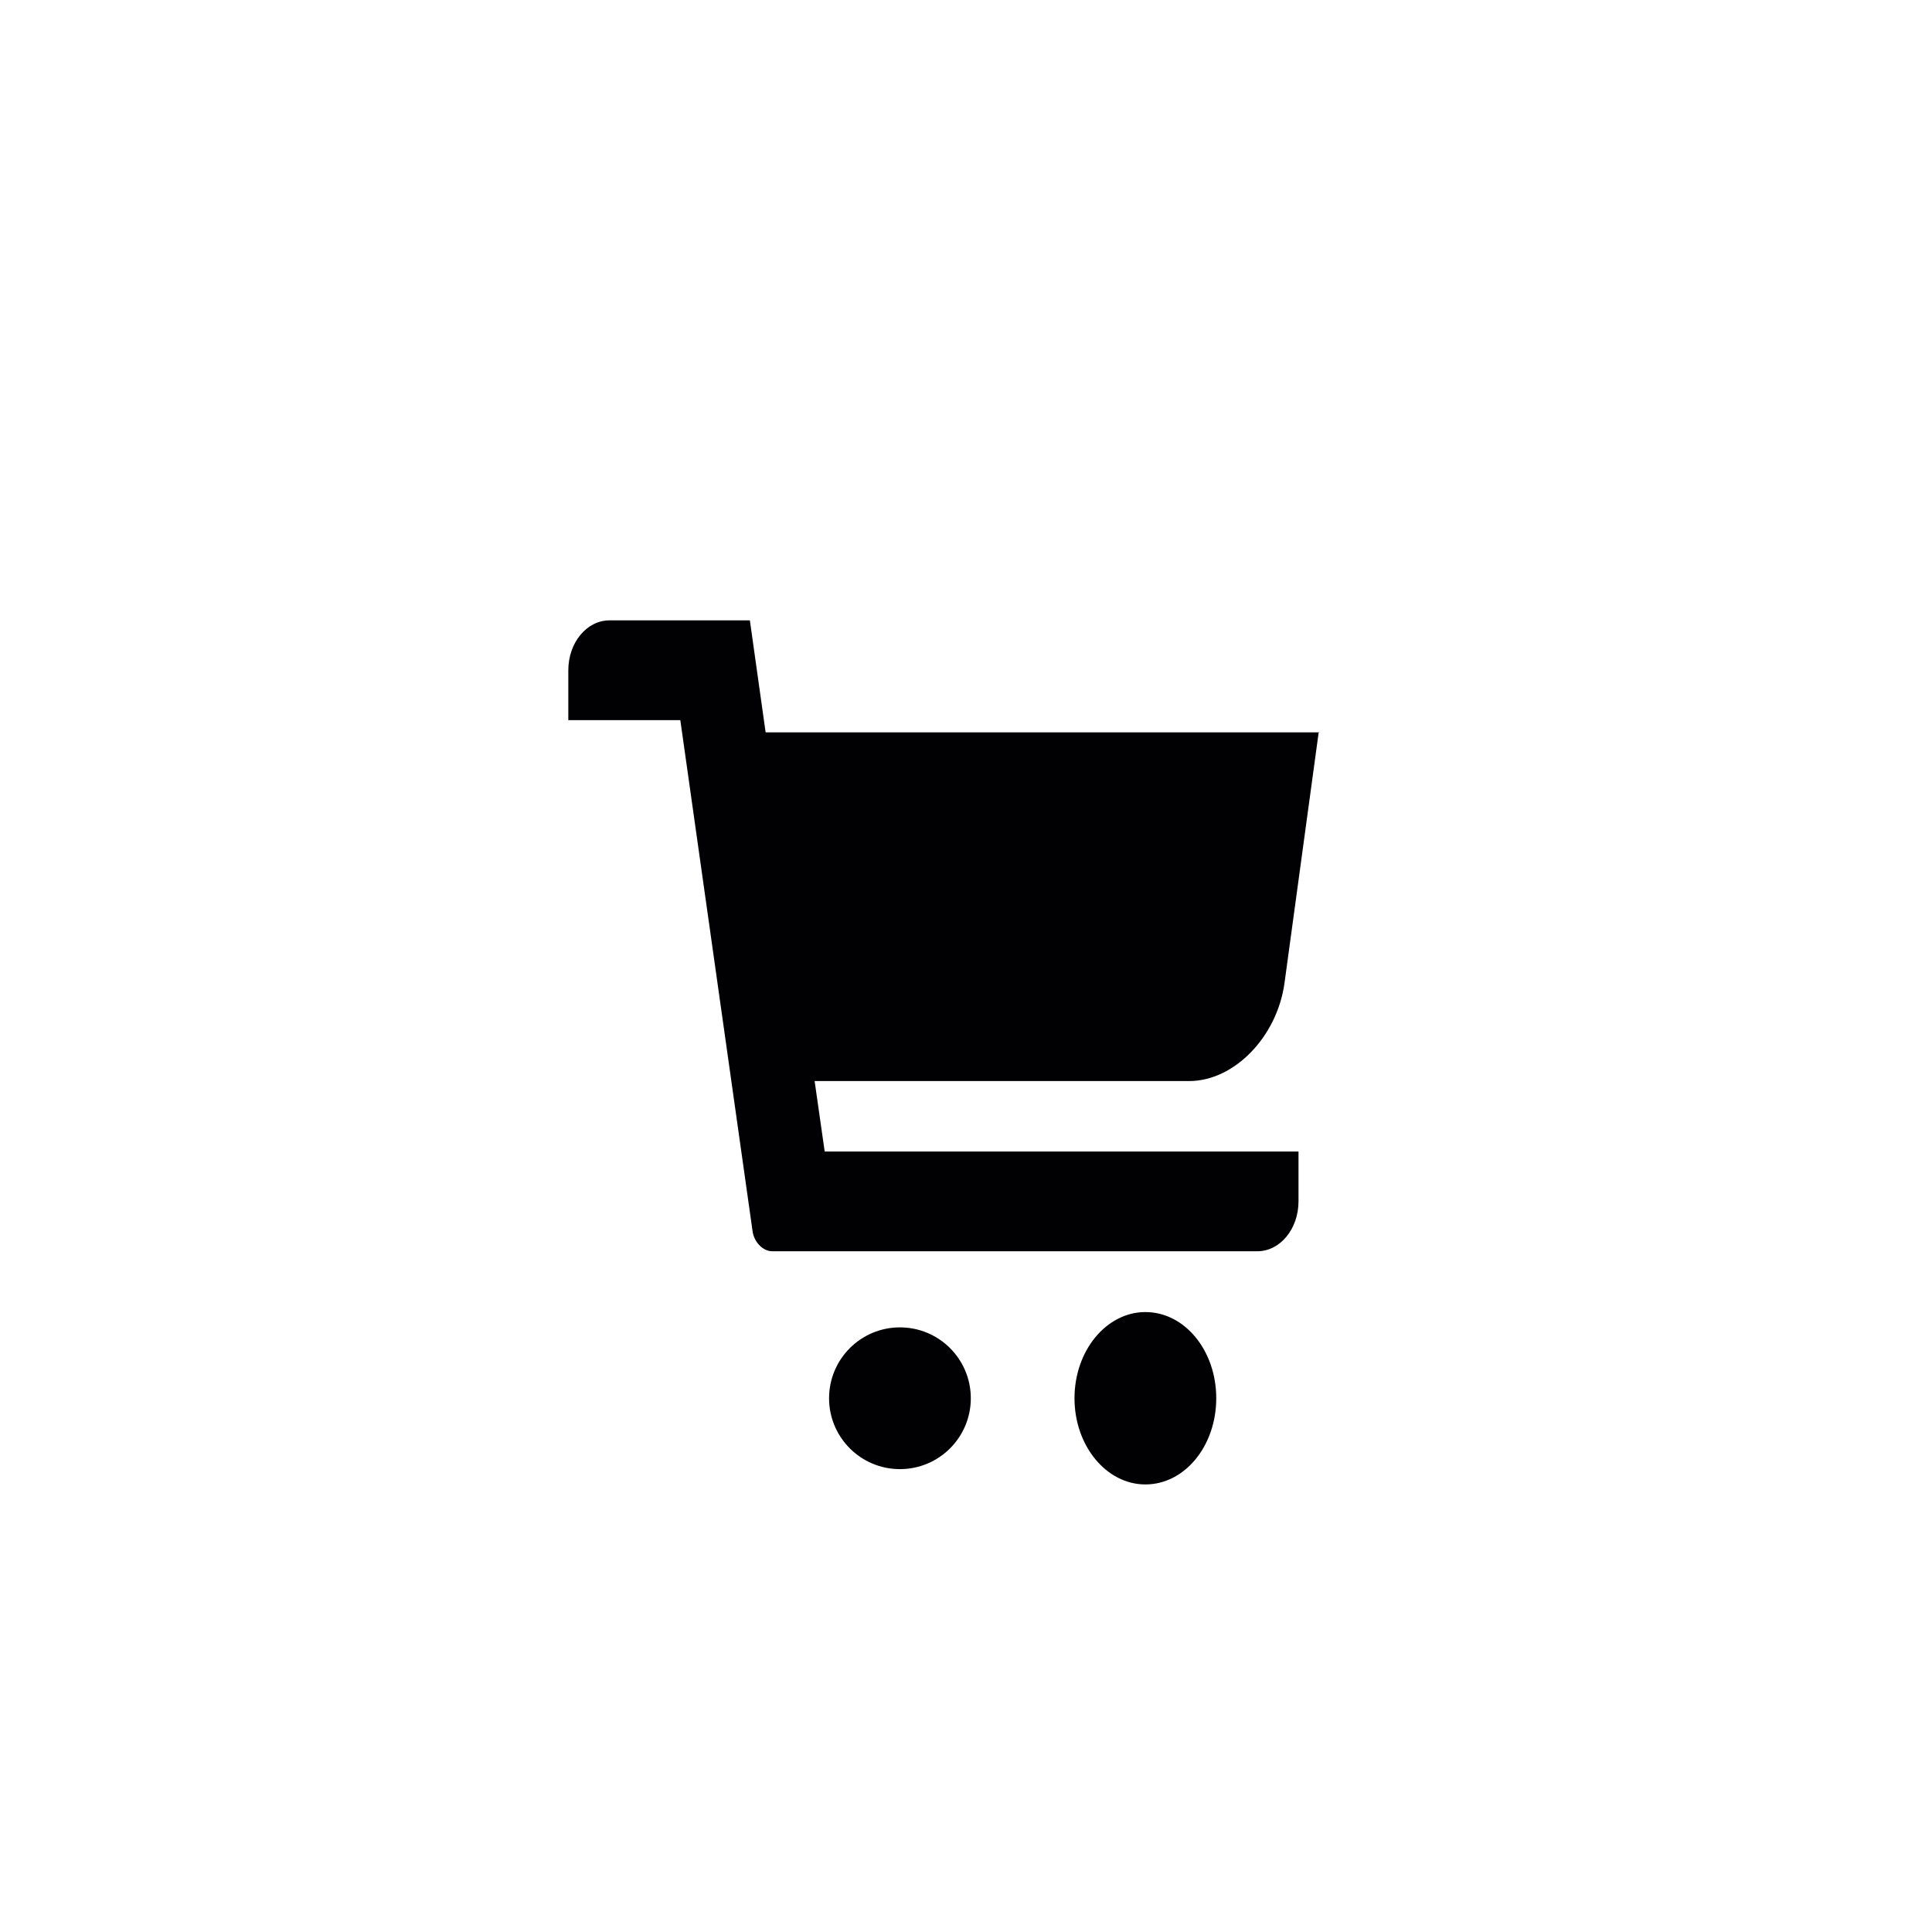 <?xml version="1.0"?>
<svg width="44.16" height="44.16" xmlns="http://www.w3.org/2000/svg" xmlns:svg="http://www.w3.org/2000/svg" version="1.1" xml:space="preserve">
 <g class="layer">
  <title>Layer 1</title>
  <g id="svg_1">
   <path d="m30.16,16.74l-12.66,0l-0.36,-2.56l-3.21,0c-0.52,0 -0.94,0.51 -0.94,1.14l0,1.14l2.56,0l1.65,11.67c0.03,0.26 0.24,0.47 0.45,0.47l11.09,0c0.52,0 0.94,-0.51 0.94,-1.14l0,-1.14l-10.83,0l-0.23,-1.61l8.56,0c1.03,0 2.01,-1.01 2.18,-2.24l0.78,-5.72l0.02,-0.01z" fill="#010002" id="svg_2"/>
   <circle cx="20.57" cy="31.96" fill="#010002" id="svg_3" r="1.62"/>
   <path d="m24.56,31.96c0,1.09 0.73,1.97 1.62,1.97c0.9,0 1.62,-0.88 1.62,-1.97c0,-1.09 -0.72,-1.97 -1.62,-1.97c-0.89,0 -1.62,0.88 -1.62,1.97z" fill="#010002" id="svg_4"/>
  </g>
 </g>
</svg>